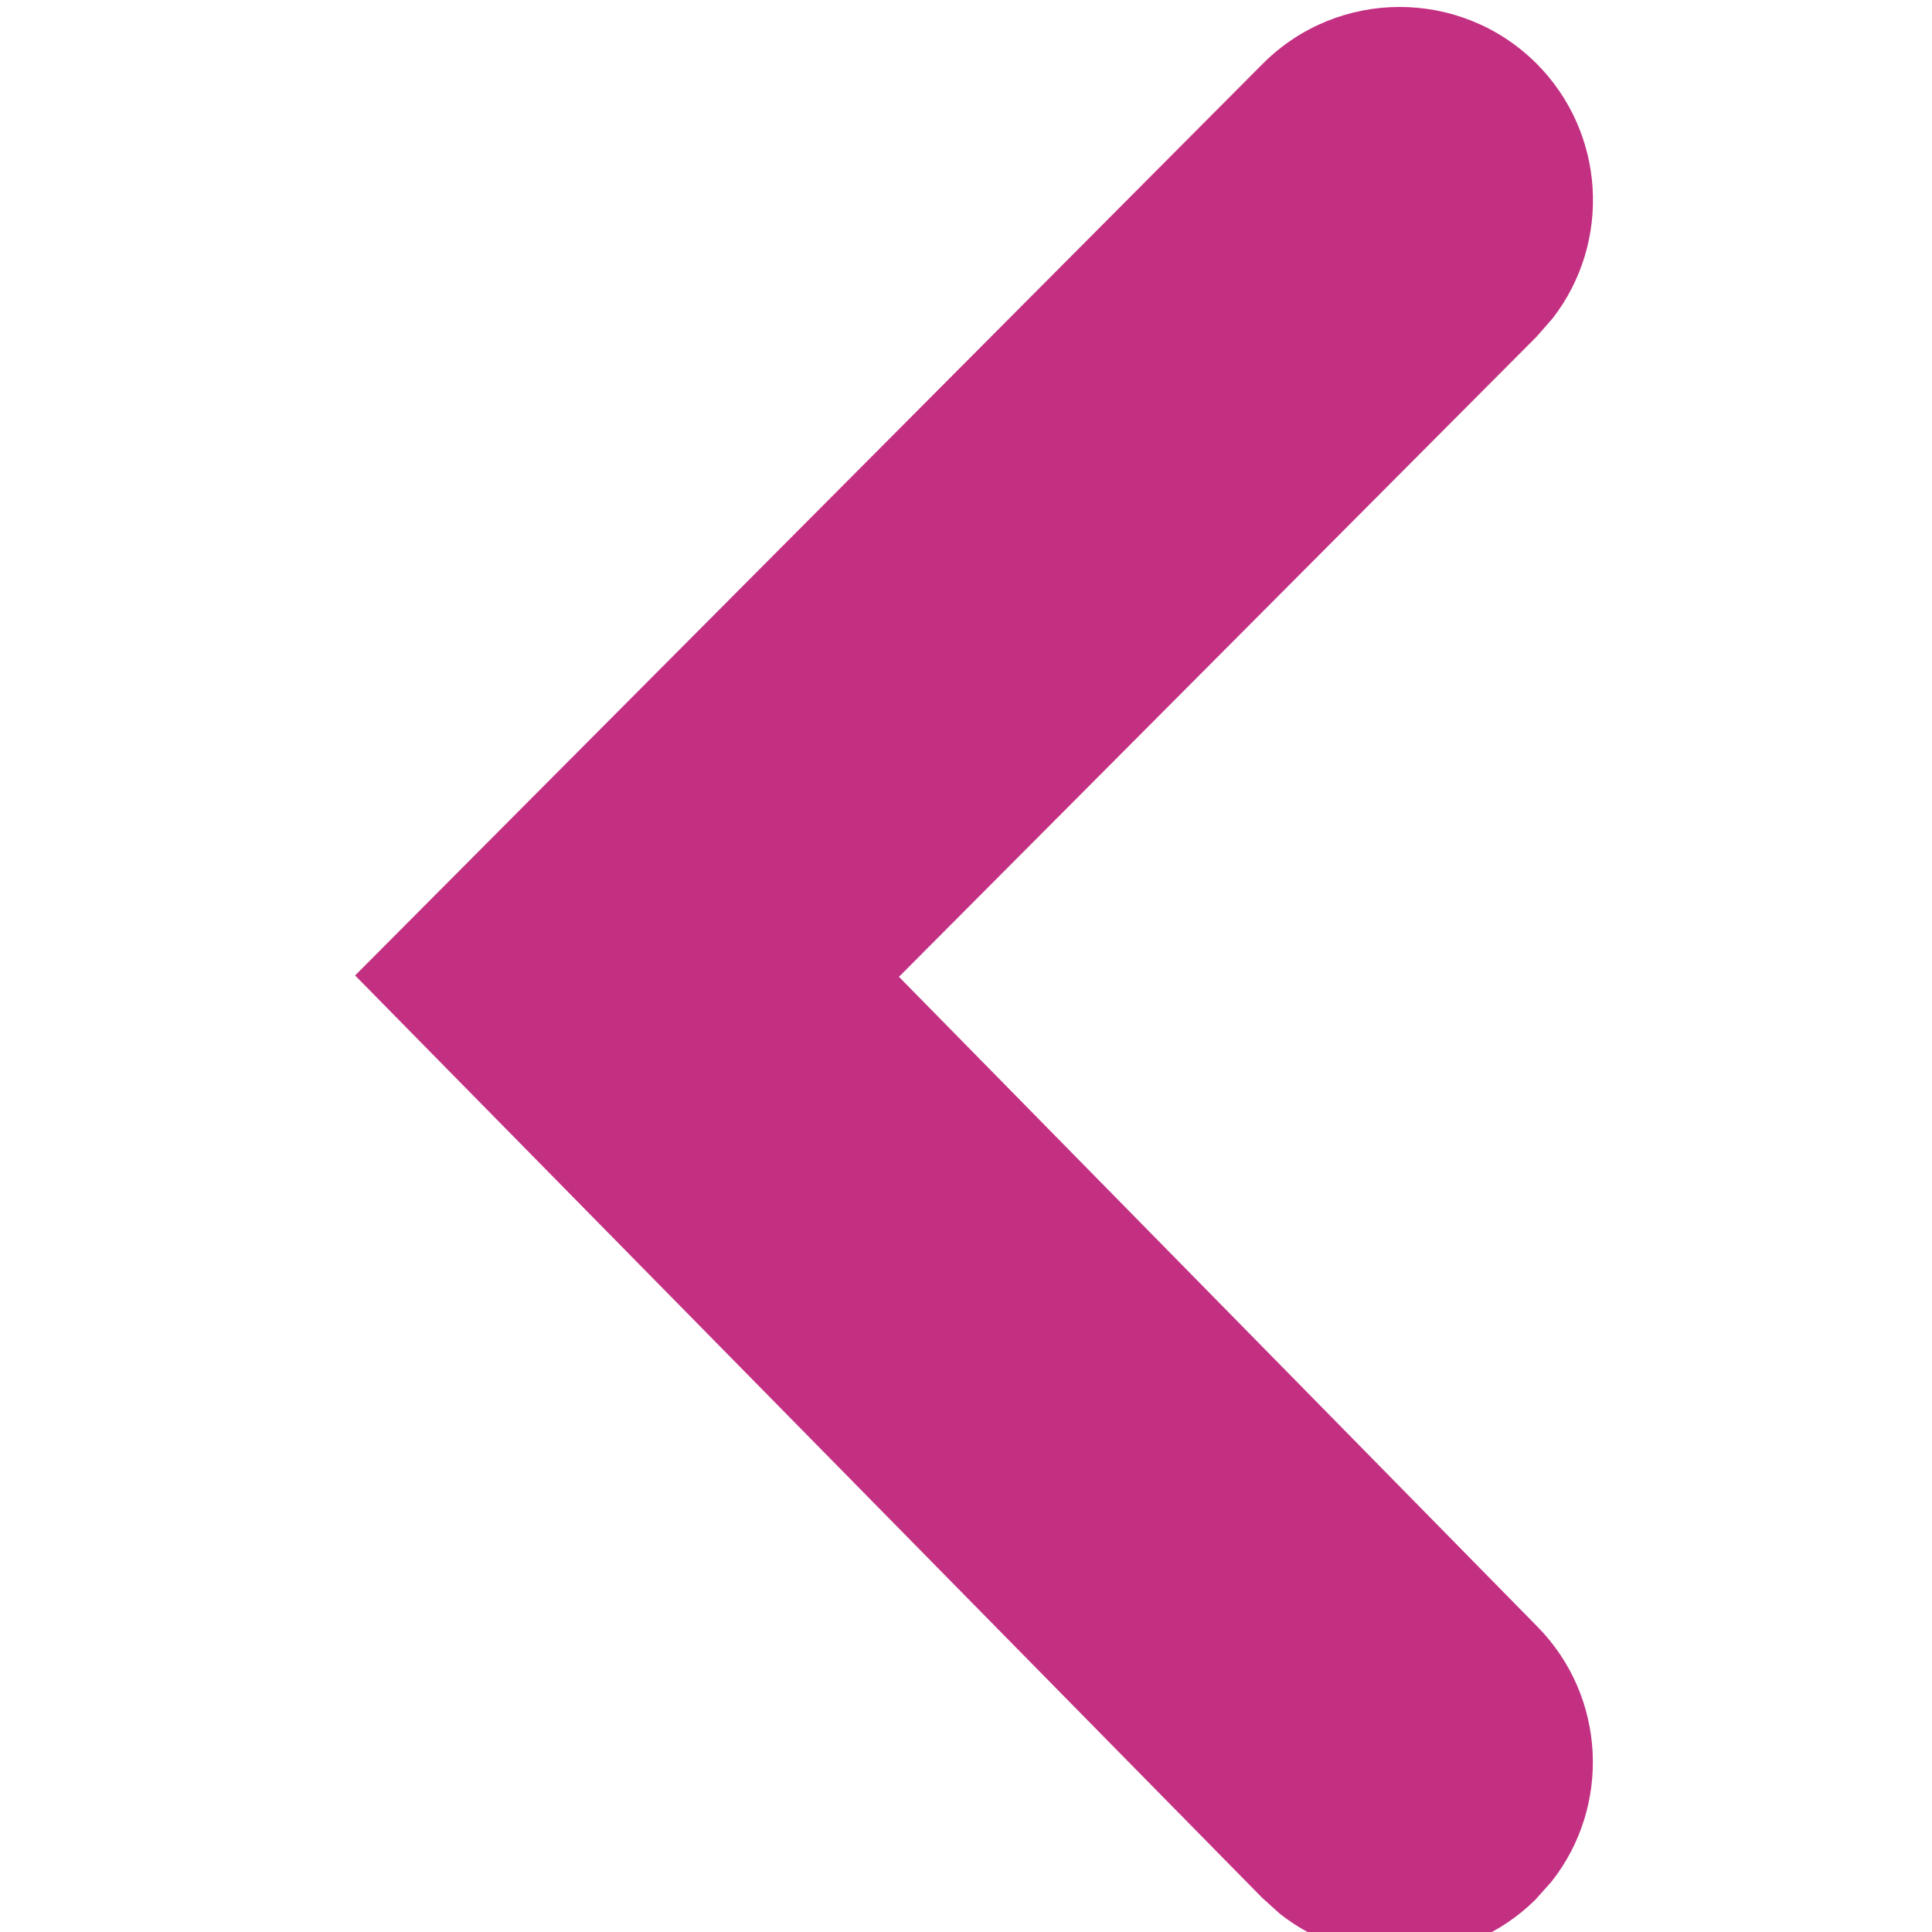 <?xml version="1.0" encoding="UTF-8"?>
<svg width="10px" height="10px" viewBox="0 0 10 10" version="1.1" xmlns="http://www.w3.org/2000/svg" xmlns:xlink="http://www.w3.org/1999/xlink">
    <title>icons/arrow/left/small/icon-arrow-left-pink</title>
    <g id="icons/arrow/left/small/icon-arrow-left-pink" stroke="none" stroke-width="1" fill="none" fill-rule="evenodd">
        <path d="M0.291,2.169 C0.651,1.808 1.218,1.779 1.611,2.083 L1.706,2.166 L5.02,5.467 L8.384,2.162 C8.747,1.805 9.315,1.782 9.704,2.09 L9.798,2.174 C10.155,2.537 10.178,3.105 9.87,3.495 L9.786,3.588 L5.013,8.282 L0.294,3.584 C-0.097,3.194 -0.098,2.561 0.291,2.169 Z" id="Path" fill="#C33082" fill-rule="nonzero" transform="translate(5.042, 5.078) rotate(-270) translate(-5.042, -5.078) "></path>
    </g>
</svg>